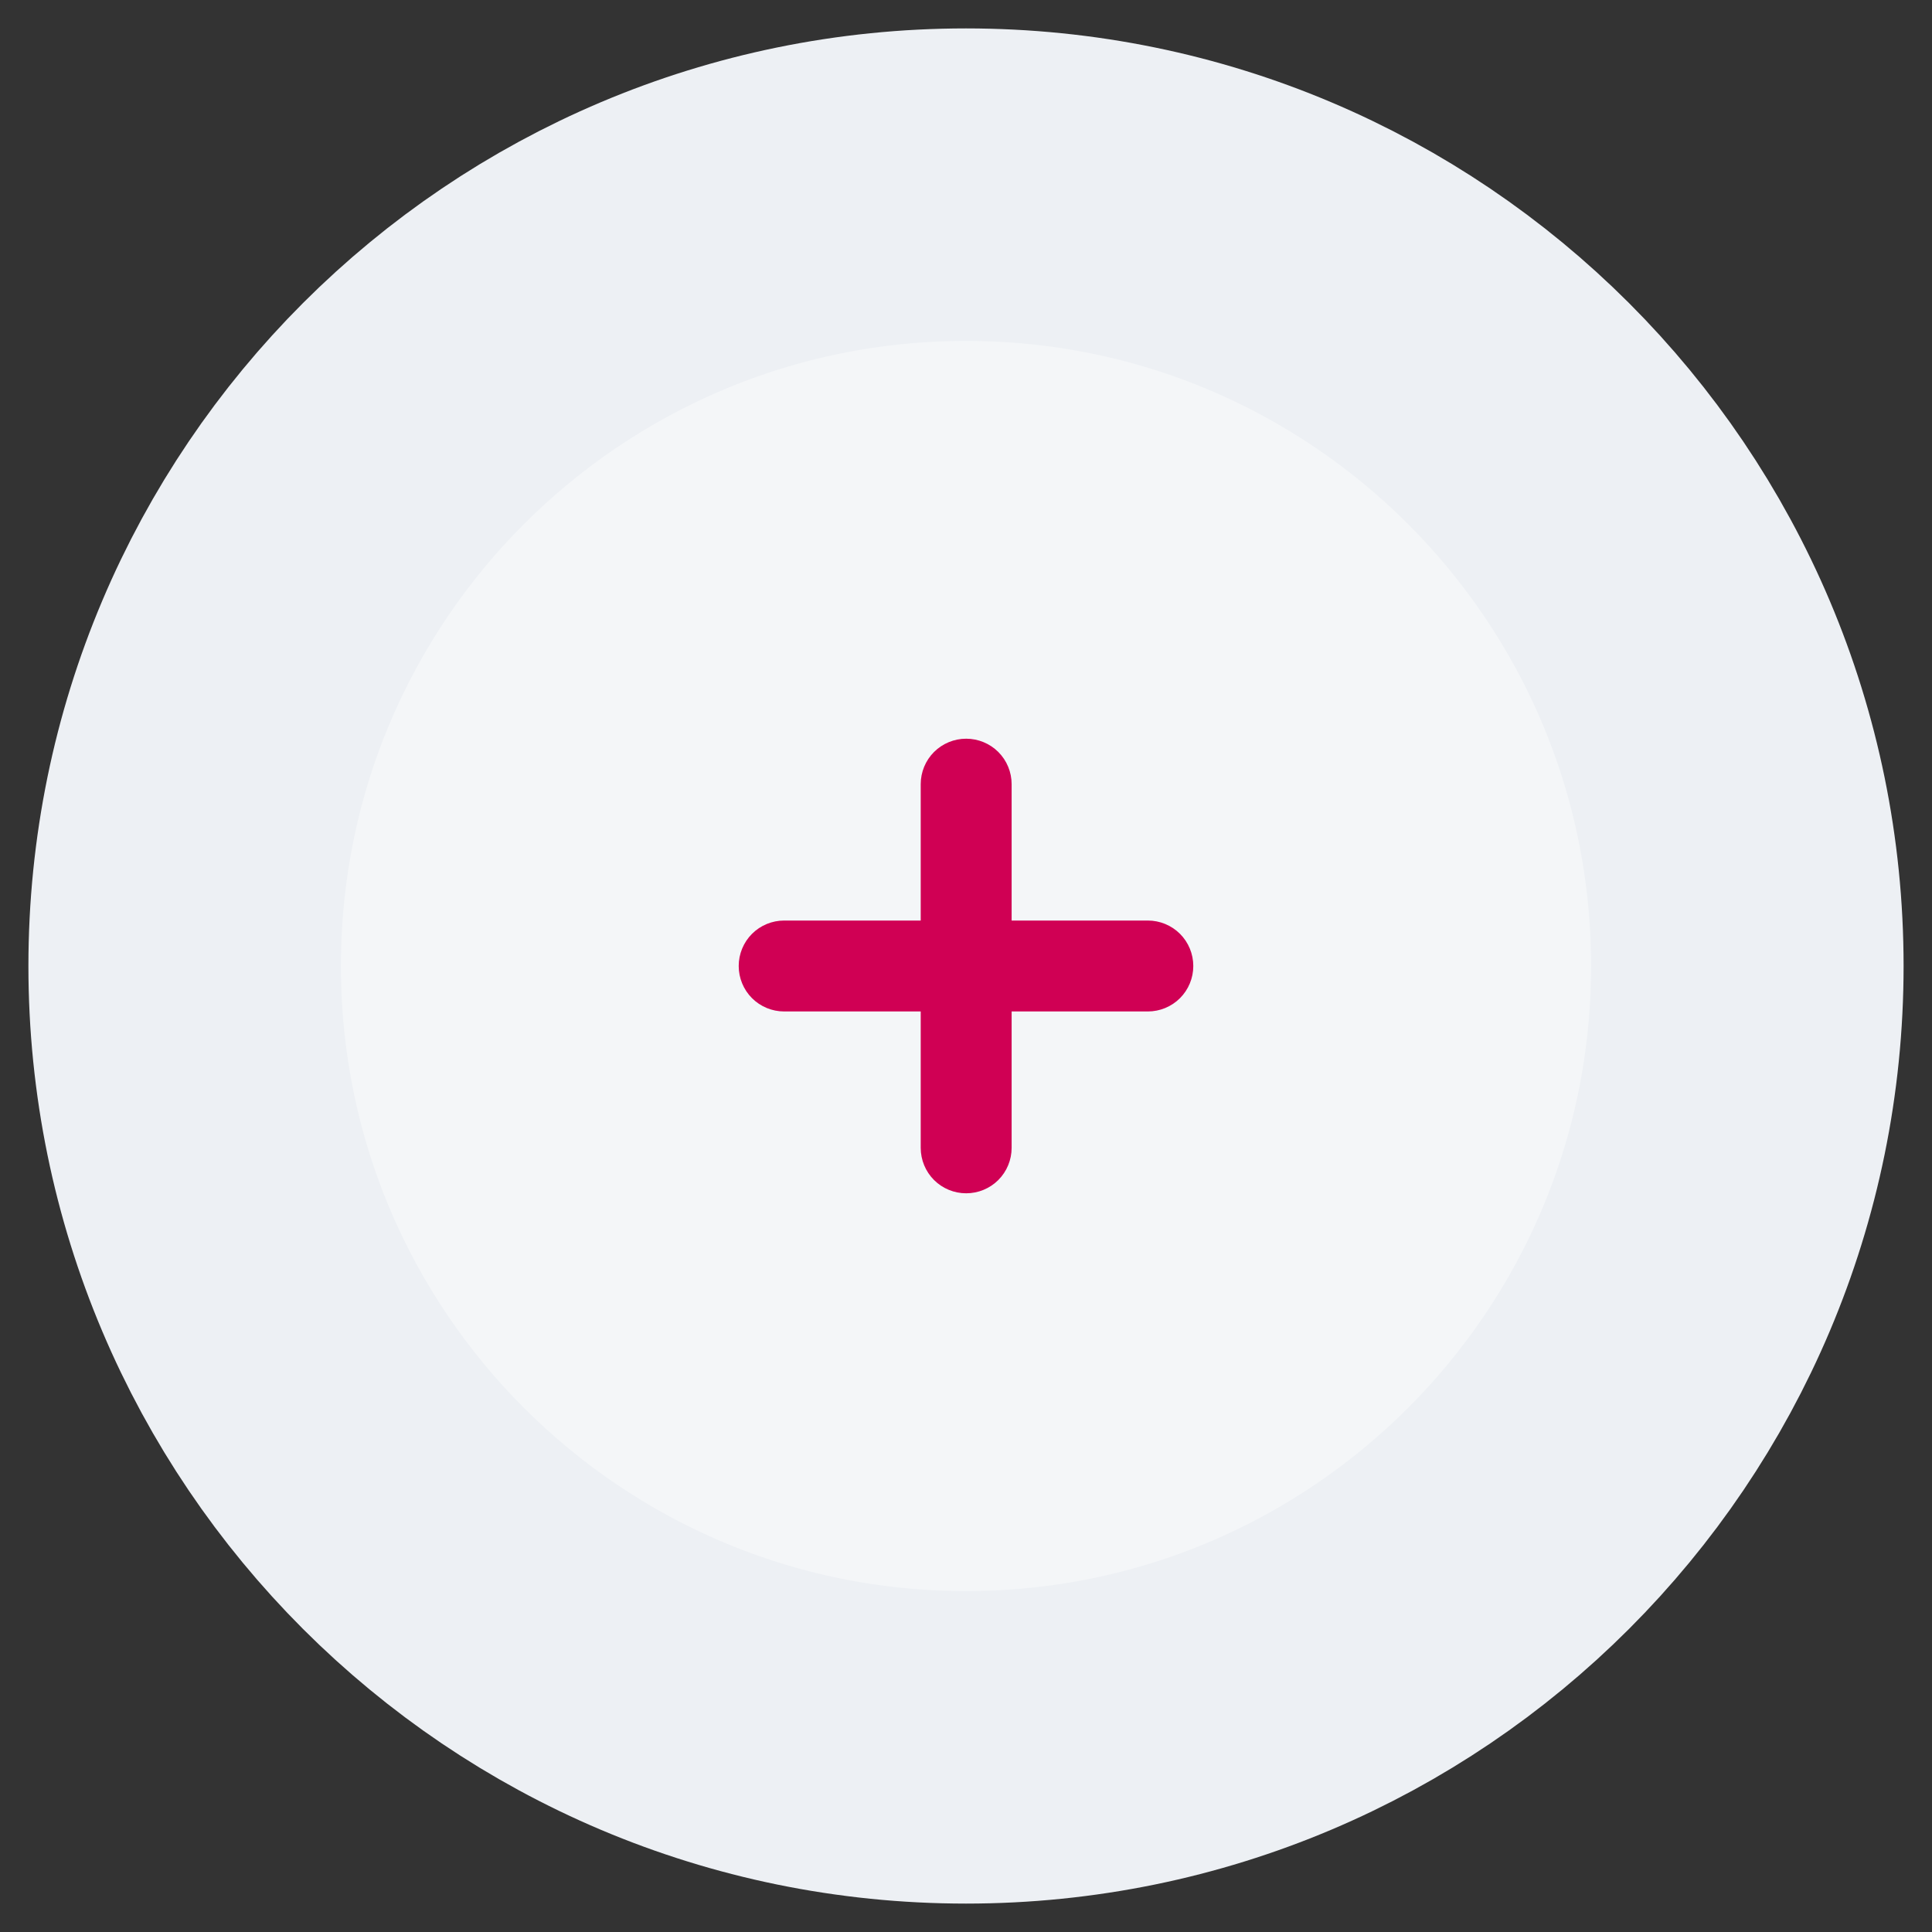 <svg width="34" height="34" viewBox="0 0 34 34" fill="none" xmlns="http://www.w3.org/2000/svg">
<rect x="0" y="0" width="34" height="34" fill="#333333" stroke="none"/>
<path d="M30.75 17C30.75 9.406 24.594 3.25 17 3.25C9.406 3.25 3.25 9.406 3.25 17C3.25 24.594 9.406 30.75 17 30.75C24.594 30.75 30.75 24.594 30.75 17Z" fill="#F4F6F8"/>
<path d="M30.75 17C30.75 9.406 24.594 3.25 17 3.25C9.406 3.25 3.25 9.406 3.25 17C3.25 24.594 9.406 30.75 17 30.75C24.594 30.75 30.75 24.594 30.75 17Z" stroke="#EDF0F4" stroke-width="5.5"/>
<path fill-rule="evenodd" clip-rule="evenodd" d="M17.003 13C16.791 13 16.587 13.084 16.437 13.234C16.287 13.384 16.203 13.588 16.203 13.8V16.2H13.8C13.588 16.2 13.384 16.284 13.234 16.434C13.084 16.584 13 16.788 13 17C13 17.212 13.084 17.416 13.234 17.566C13.384 17.716 13.588 17.8 13.8 17.8H16.203V20.2C16.203 20.412 16.287 20.616 16.437 20.766C16.587 20.916 16.791 21 17.003 21C17.215 21 17.419 20.916 17.569 20.766C17.719 20.616 17.803 20.412 17.803 20.2V17.8H20.2C20.412 17.8 20.616 17.716 20.766 17.566C20.916 17.416 21 17.212 21 17C21 16.788 20.916 16.584 20.766 16.434C20.616 16.284 20.412 16.2 20.2 16.2H17.803V13.8C17.803 13.588 17.719 13.384 17.569 13.234C17.419 13.084 17.215 13 17.003 13Z" fill="#D00054"/>
</svg>
